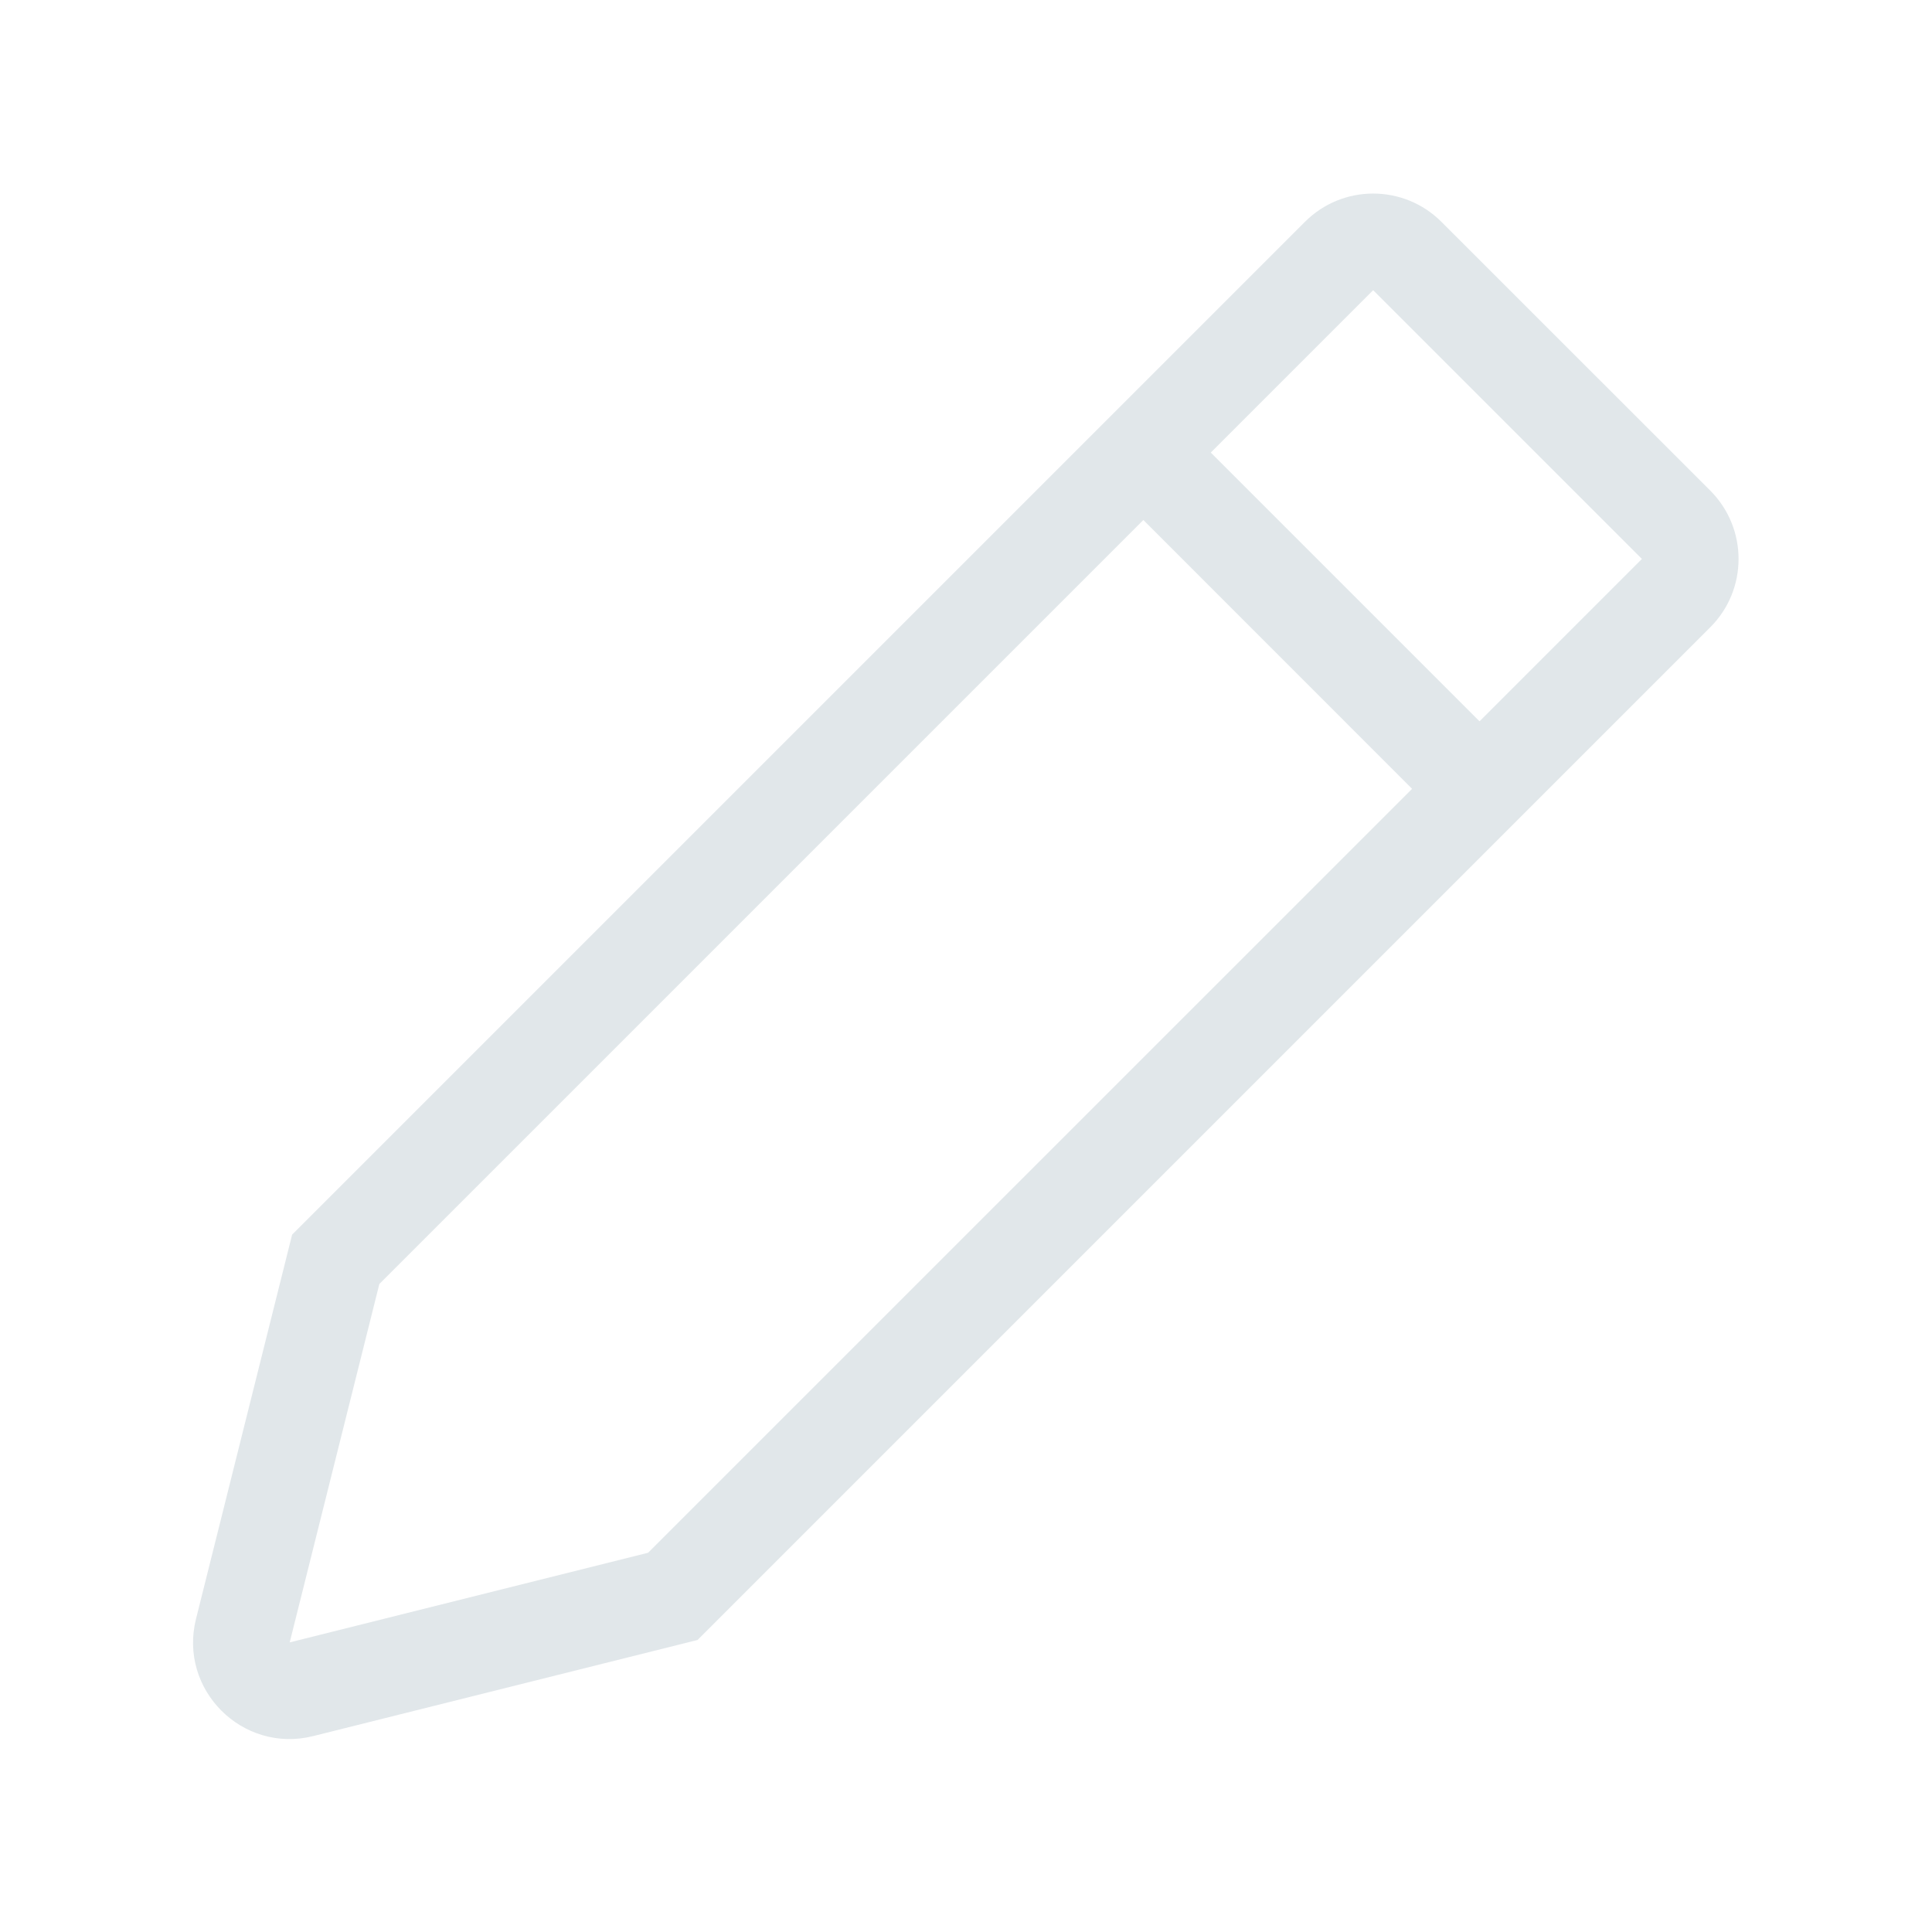 <svg width="20" height="20" viewBox="0 0 20 20" fill="none" xmlns="http://www.w3.org/2000/svg">
<path fill-rule="evenodd" clip-rule="evenodd" d="M14.215 3.004L16.997 5.786L15.316 7.467L12.534 4.685L14.215 3.004ZM11.836 5.383L3.927 13.292L2.999 17.002L6.709 16.074L14.618 8.166L11.836 5.383ZM15.325 8.873L7.221 16.977L3.242 17.972C2.51 18.155 1.846 17.492 2.029 16.759L3.024 12.781L13.508 2.297C13.898 1.906 14.532 1.906 14.922 2.297L17.705 5.079C18.095 5.47 18.095 6.103 17.705 6.493L16.024 8.174L16.024 8.174L15.325 8.873L15.325 8.873Z" fill="#E1E7EA" class="primary"/>
</svg>
